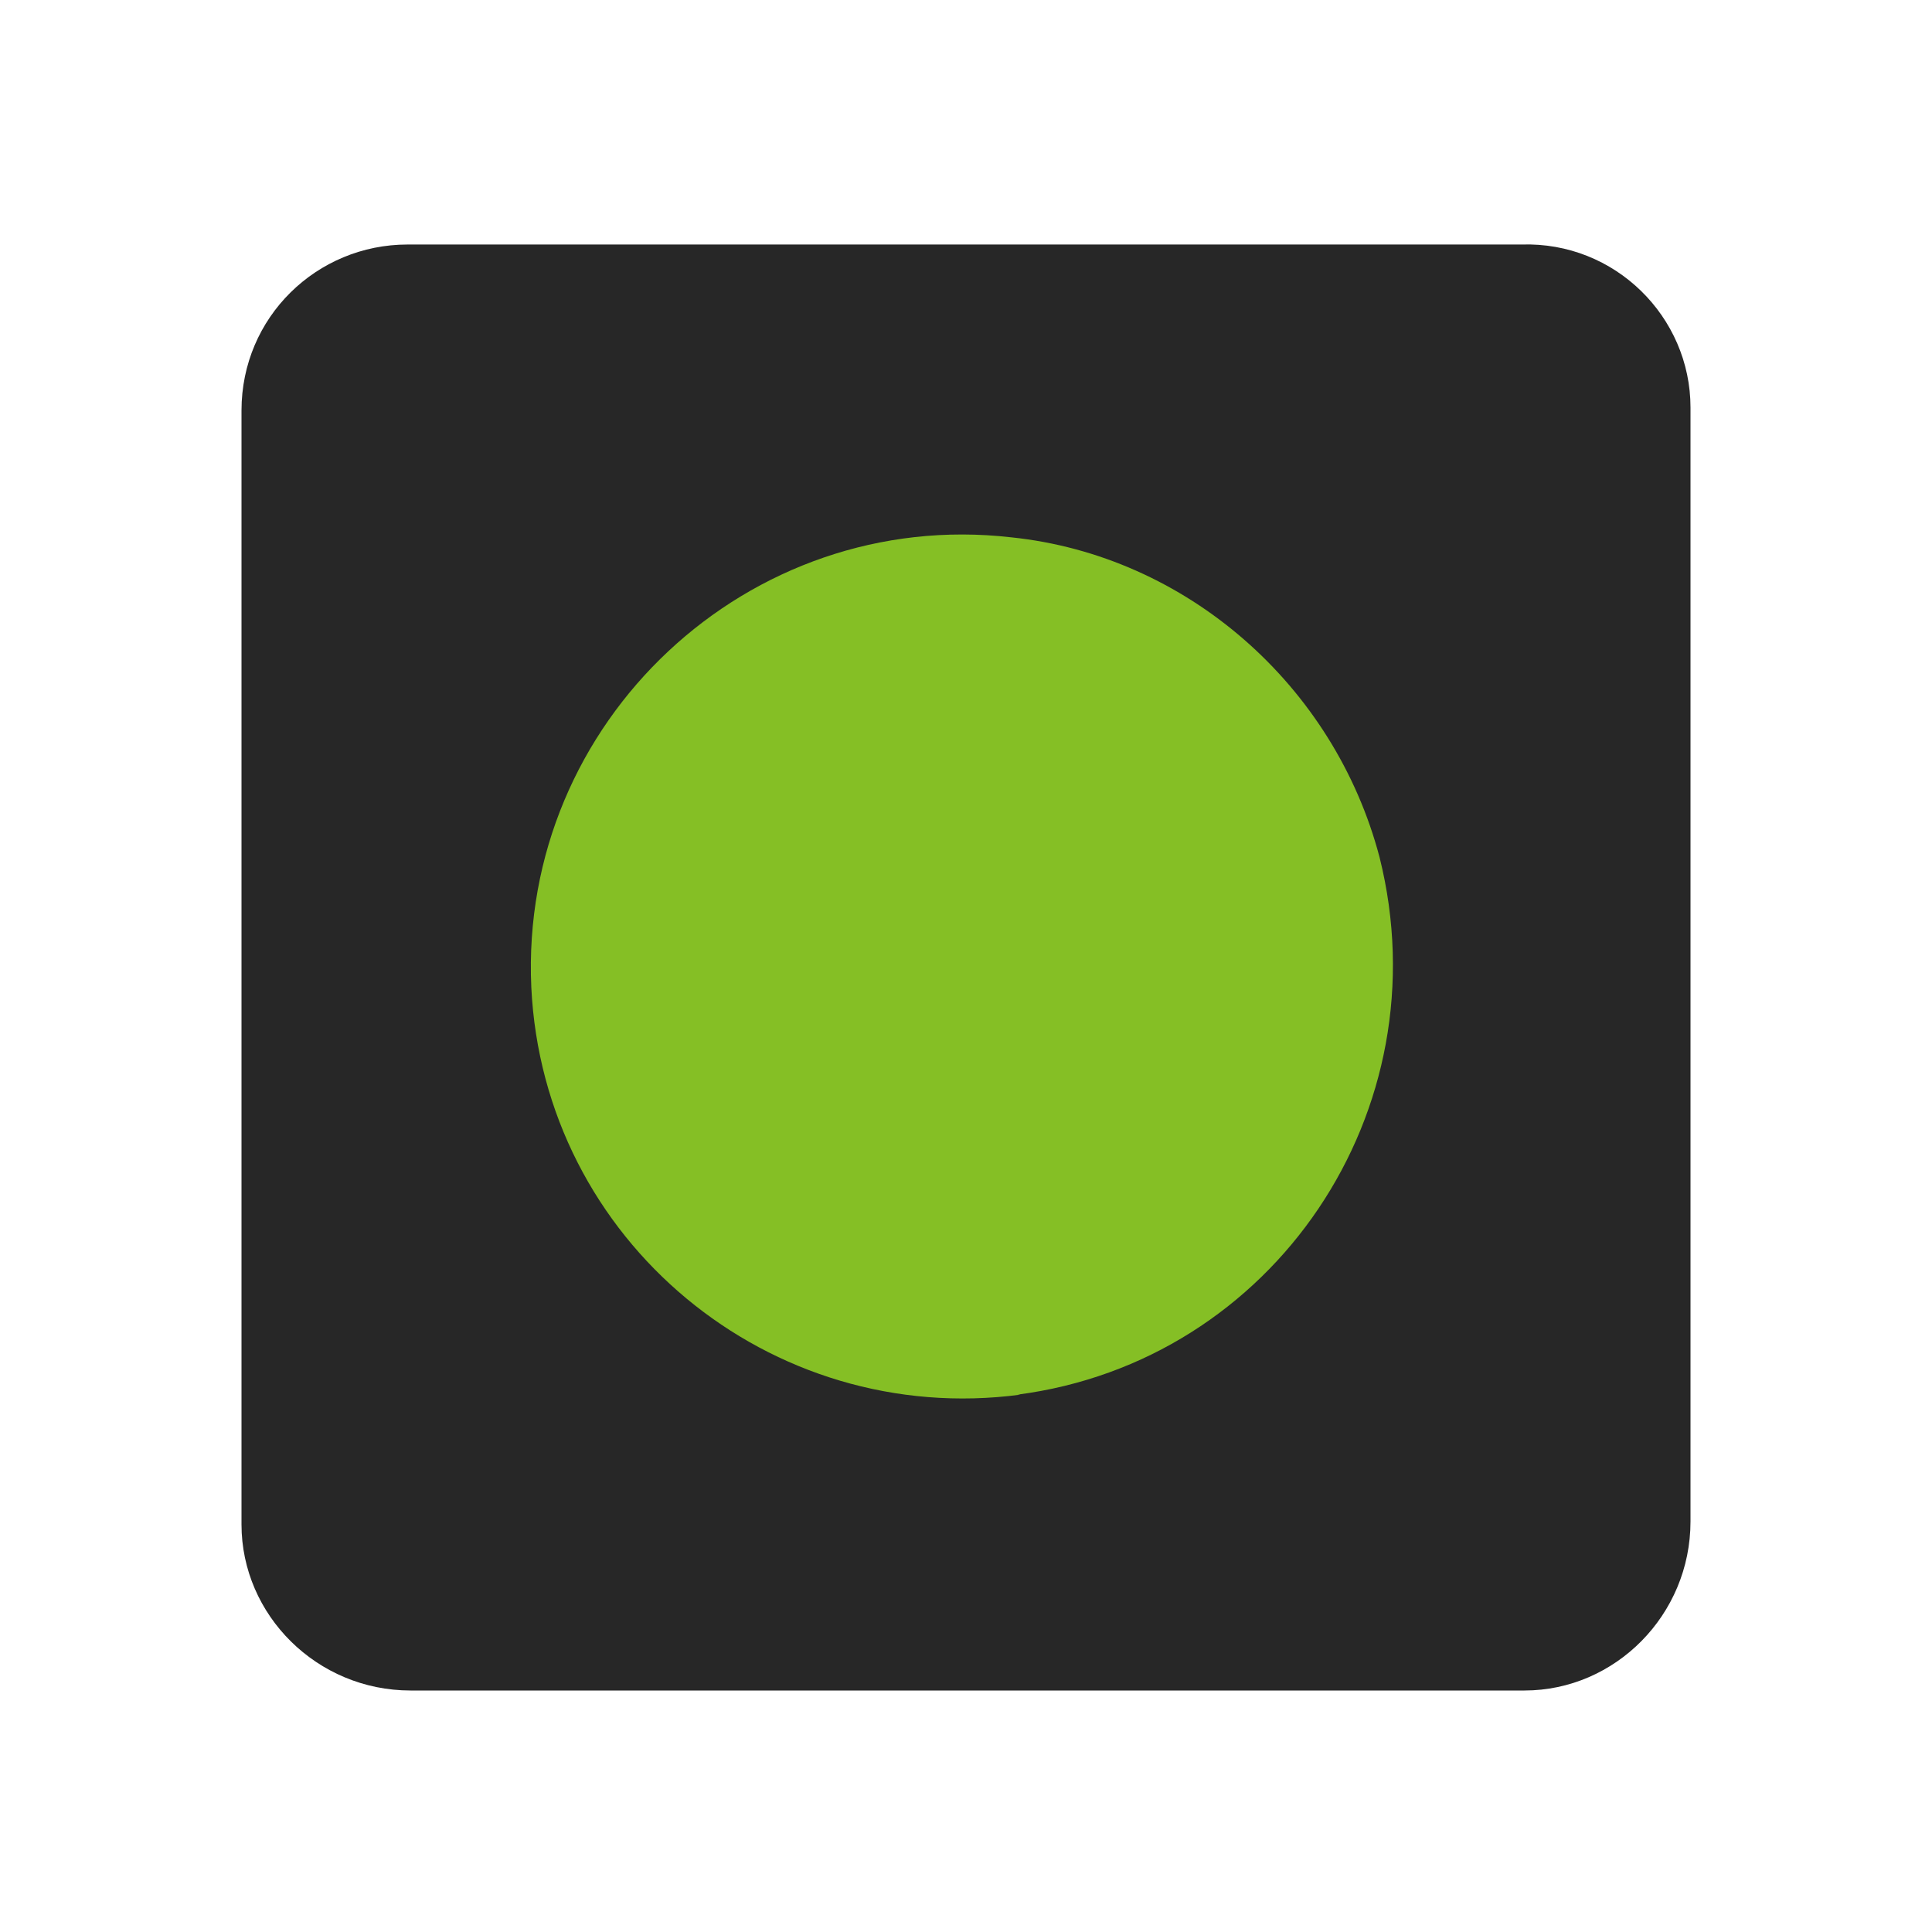 <svg xmlns="http://www.w3.org/2000/svg" version="1.1" width="64" height="64" viewBox="0,0,64,64" color="#272727"><path d="m50.5 56-36.9 0C10.5 56 8 53.5 8 50.5l0-36.9c0-3.1 2.5-5.5 5.5-5.5l36.9 0C53.5 8 56 10.5 56 13.5l0 36.9c0 3.1-2.5 5.6-5.5 5.6" fill="#272727"/><path class="inverted" d="m33.7 46.2c8.5-1.1 14.1-9.4 12-17.8-1.5-5.7-6.4-10-12.2-10.6-8.7-1-16.3 6.1-15.9 14.9 0.4 8.4 7.9 14.6 16.2 13.5z" fill="#85bf25"/></svg>
